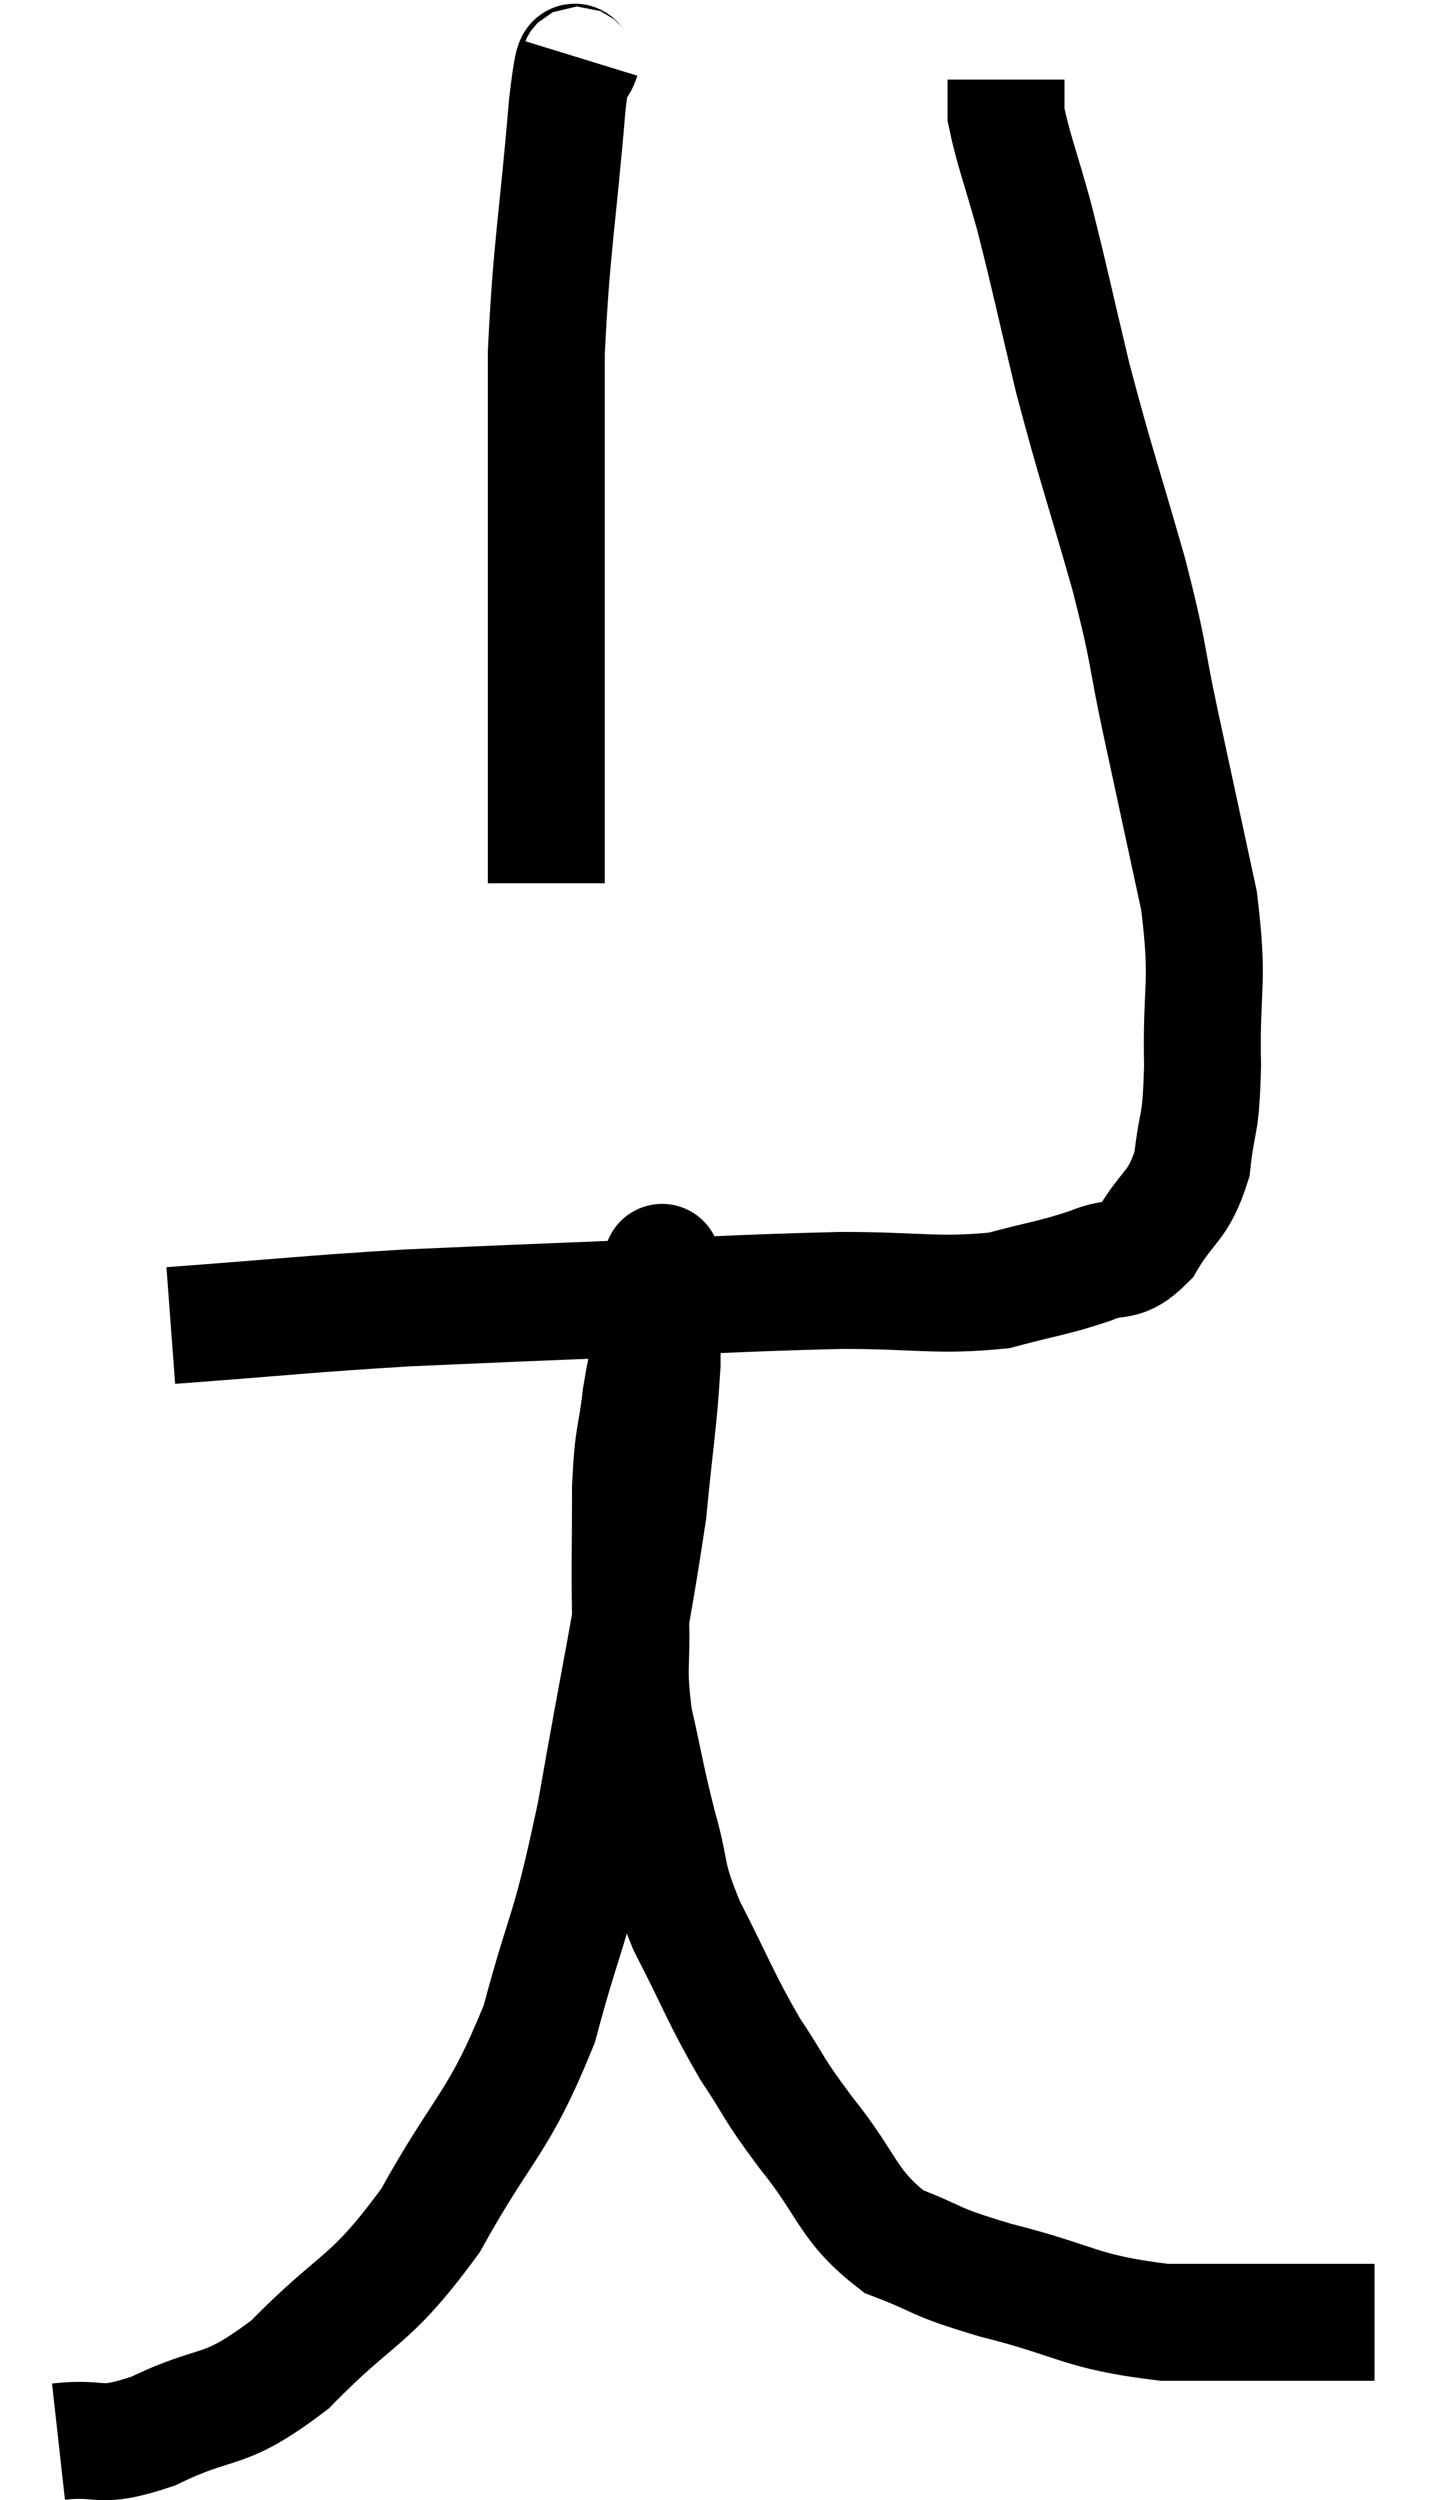 <svg xmlns="http://www.w3.org/2000/svg" viewBox="13.82 3.08 24.5 42.741" width="24.5" height="42.741"><path d="M 16.74 25.74 C 18.75 25.59, 19.05 25.545, 20.76 25.44 C 22.17 25.38, 21.72 25.395, 23.58 25.32 C 25.89 25.23, 26.37 25.185, 28.2 25.14 C 29.55 25.14, 29.835 25.245, 30.9 25.14 C 31.68 24.93, 31.83 24.93, 32.46 24.72 C 32.94 24.51, 32.985 24.735, 33.42 24.3 C 33.81 23.64, 33.96 23.73, 34.2 22.98 C 34.29 22.14, 34.35 22.425, 34.38 21.3 C 34.35 19.89, 34.5 19.95, 34.32 18.48 C 33.99 16.95, 33.96 16.815, 33.66 15.42 C 33.39 14.16, 33.495 14.37, 33.12 12.9 C 32.64 11.22, 32.565 11.07, 32.16 9.54 C 31.83 8.16, 31.785 7.905, 31.5 6.78 C 31.26 5.91, 31.14 5.625, 31.02 5.04 C 31.02 4.74, 31.02 4.59, 31.02 4.44 L 31.02 4.44" fill="none" stroke="black" stroke-width="2"></path><path d="M 23.76 4.08 C 23.64 4.47, 23.67 3.6, 23.52 4.86 C 23.34 6.99, 23.25 7.26, 23.16 9.12 C 23.16 10.71, 23.16 10.875, 23.16 12.3 C 23.16 13.56, 23.16 13.71, 23.16 14.82 C 23.16 15.78, 23.16 15.975, 23.16 16.74 C 23.16 17.31, 23.16 17.52, 23.16 17.88 L 23.16 18.18" fill="none" stroke="black" stroke-width="2"></path><path d="M 14.82 44.82 C 15.63 44.73, 15.45 44.97, 16.44 44.64 C 17.61 44.07, 17.595 44.4, 18.78 43.5 C 19.98 42.27, 20.115 42.495, 21.18 41.04 C 22.11 39.36, 22.335 39.42, 23.04 37.68 C 23.52 35.88, 23.535 36.27, 24 34.08 C 24.45 31.5, 24.615 30.84, 24.9 28.92 C 25.02 27.66, 25.08 27.405, 25.14 26.4 C 25.14 25.65, 25.14 25.32, 25.14 24.9 C 25.14 24.81, 25.14 24.765, 25.14 24.72 C 25.14 24.72, 25.14 24.72, 25.14 24.72 C 25.14 24.72, 25.14 24.72, 25.14 24.72 C 25.14 24.72, 25.14 24.585, 25.14 24.72 C 25.14 24.99, 25.23 24.705, 25.14 25.26 C 24.96 26.1, 24.915 26.13, 24.78 26.94 C 24.69 27.72, 24.645 27.555, 24.6 28.5 C 24.6 29.61, 24.585 29.73, 24.6 30.72 C 24.63 31.59, 24.54 31.56, 24.66 32.46 C 24.87 33.39, 24.855 33.435, 25.08 34.32 C 25.32 35.16, 25.17 35.055, 25.56 36 C 26.1 37.05, 26.13 37.215, 26.64 38.1 C 27.12 38.82, 26.985 38.715, 27.6 39.54 C 28.35 40.47, 28.29 40.77, 29.1 41.4 C 29.97 41.73, 29.685 41.715, 30.84 42.06 C 32.28 42.42, 32.25 42.6, 33.72 42.78 C 35.22 42.78, 35.82 42.78, 36.72 42.78 C 37.02 42.78, 37.17 42.78, 37.32 42.78 C 37.32 42.78, 37.32 42.78, 37.32 42.78 L 37.32 42.78" fill="none" stroke="black" stroke-width="2"></path></svg>